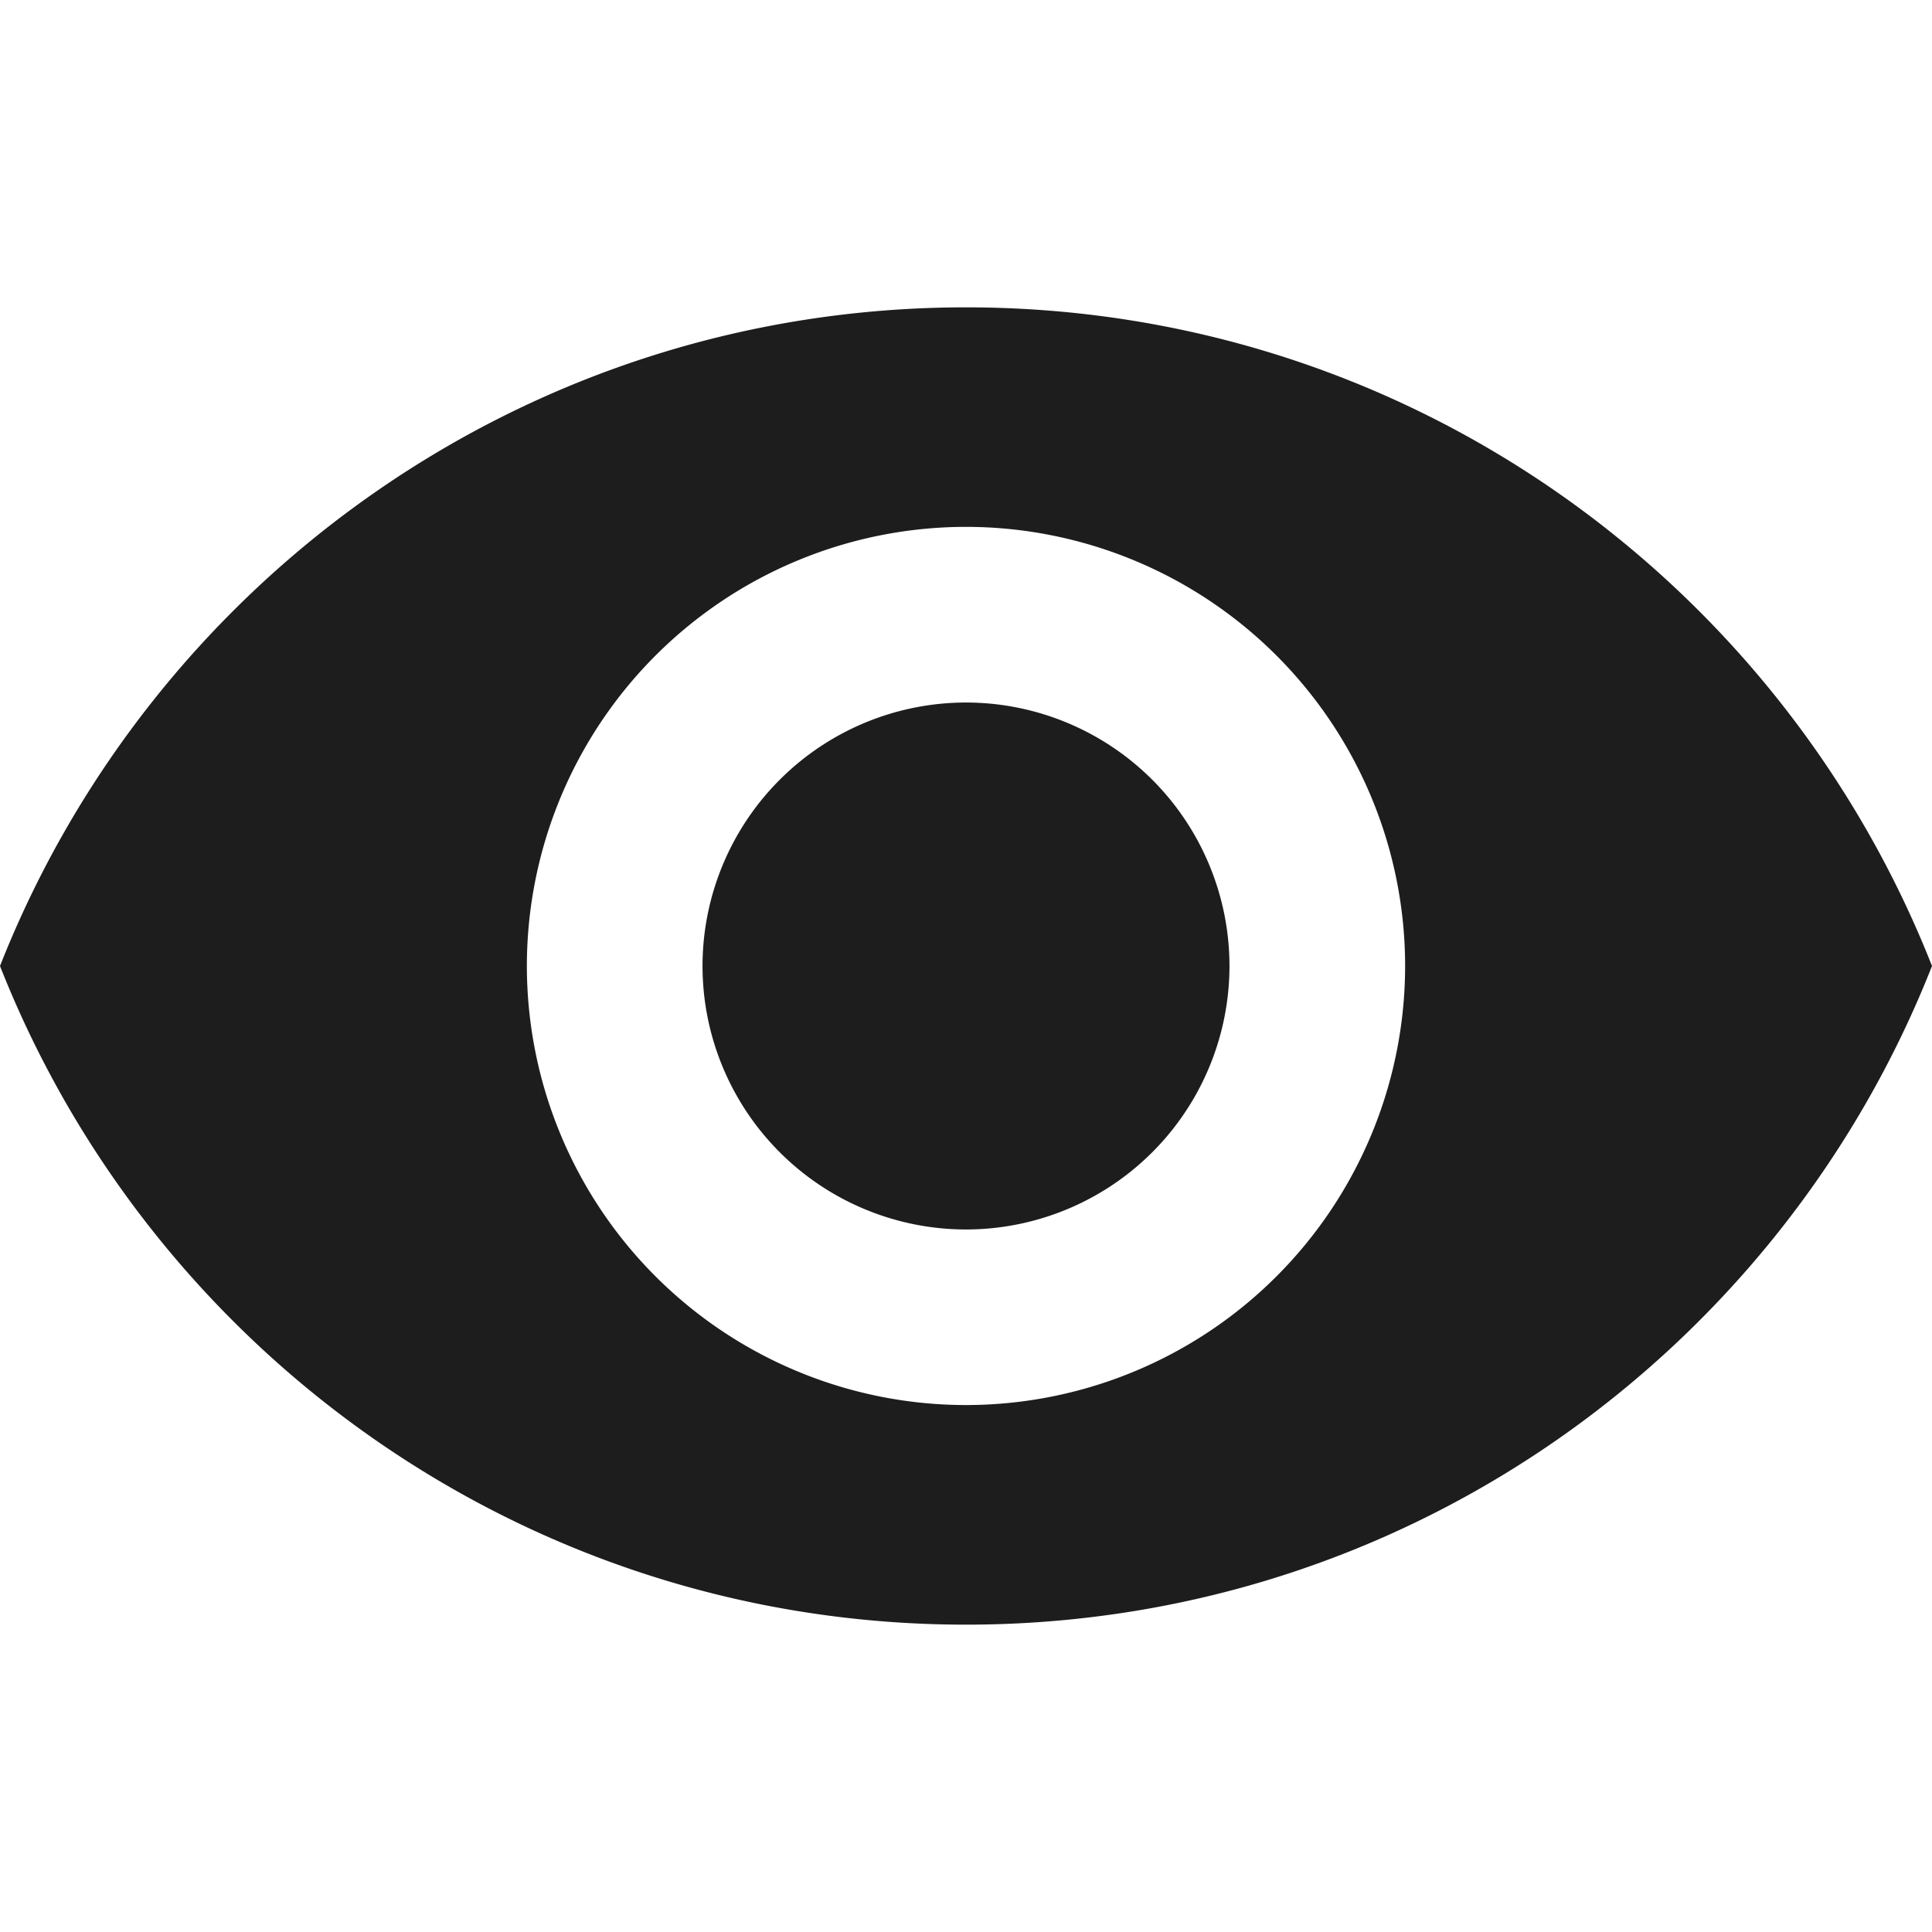 <svg width="24" height="24" fill="none" xmlns="http://www.w3.org/2000/svg"><g clip-path="url(#clip0)" fill="#1D1D1D"><path d="M12 8.727A3.275 3.275 0 008.727 12 3.275 3.275 0 0012 15.273 3.275 3.275 0 0015.273 12 3.275 3.275 0 0012 8.727z"/><path d="M12 3.818C6.545 3.818 1.887 7.211 0 12c1.887 4.789 6.545 8.182 12 8.182 5.46 0 10.113-3.393 12-8.182-1.887-4.79-6.54-8.182-12-8.182zm0 13.636A5.457 5.457 0 016.545 12 5.457 5.457 0 0112 6.545 5.457 5.457 0 0117.455 12 5.457 5.457 0 0112 17.454z"/></g><defs><clipPath id="clip0"><path fill="#fff" d="M0 0h24v24H0z"/></clipPath></defs></svg>